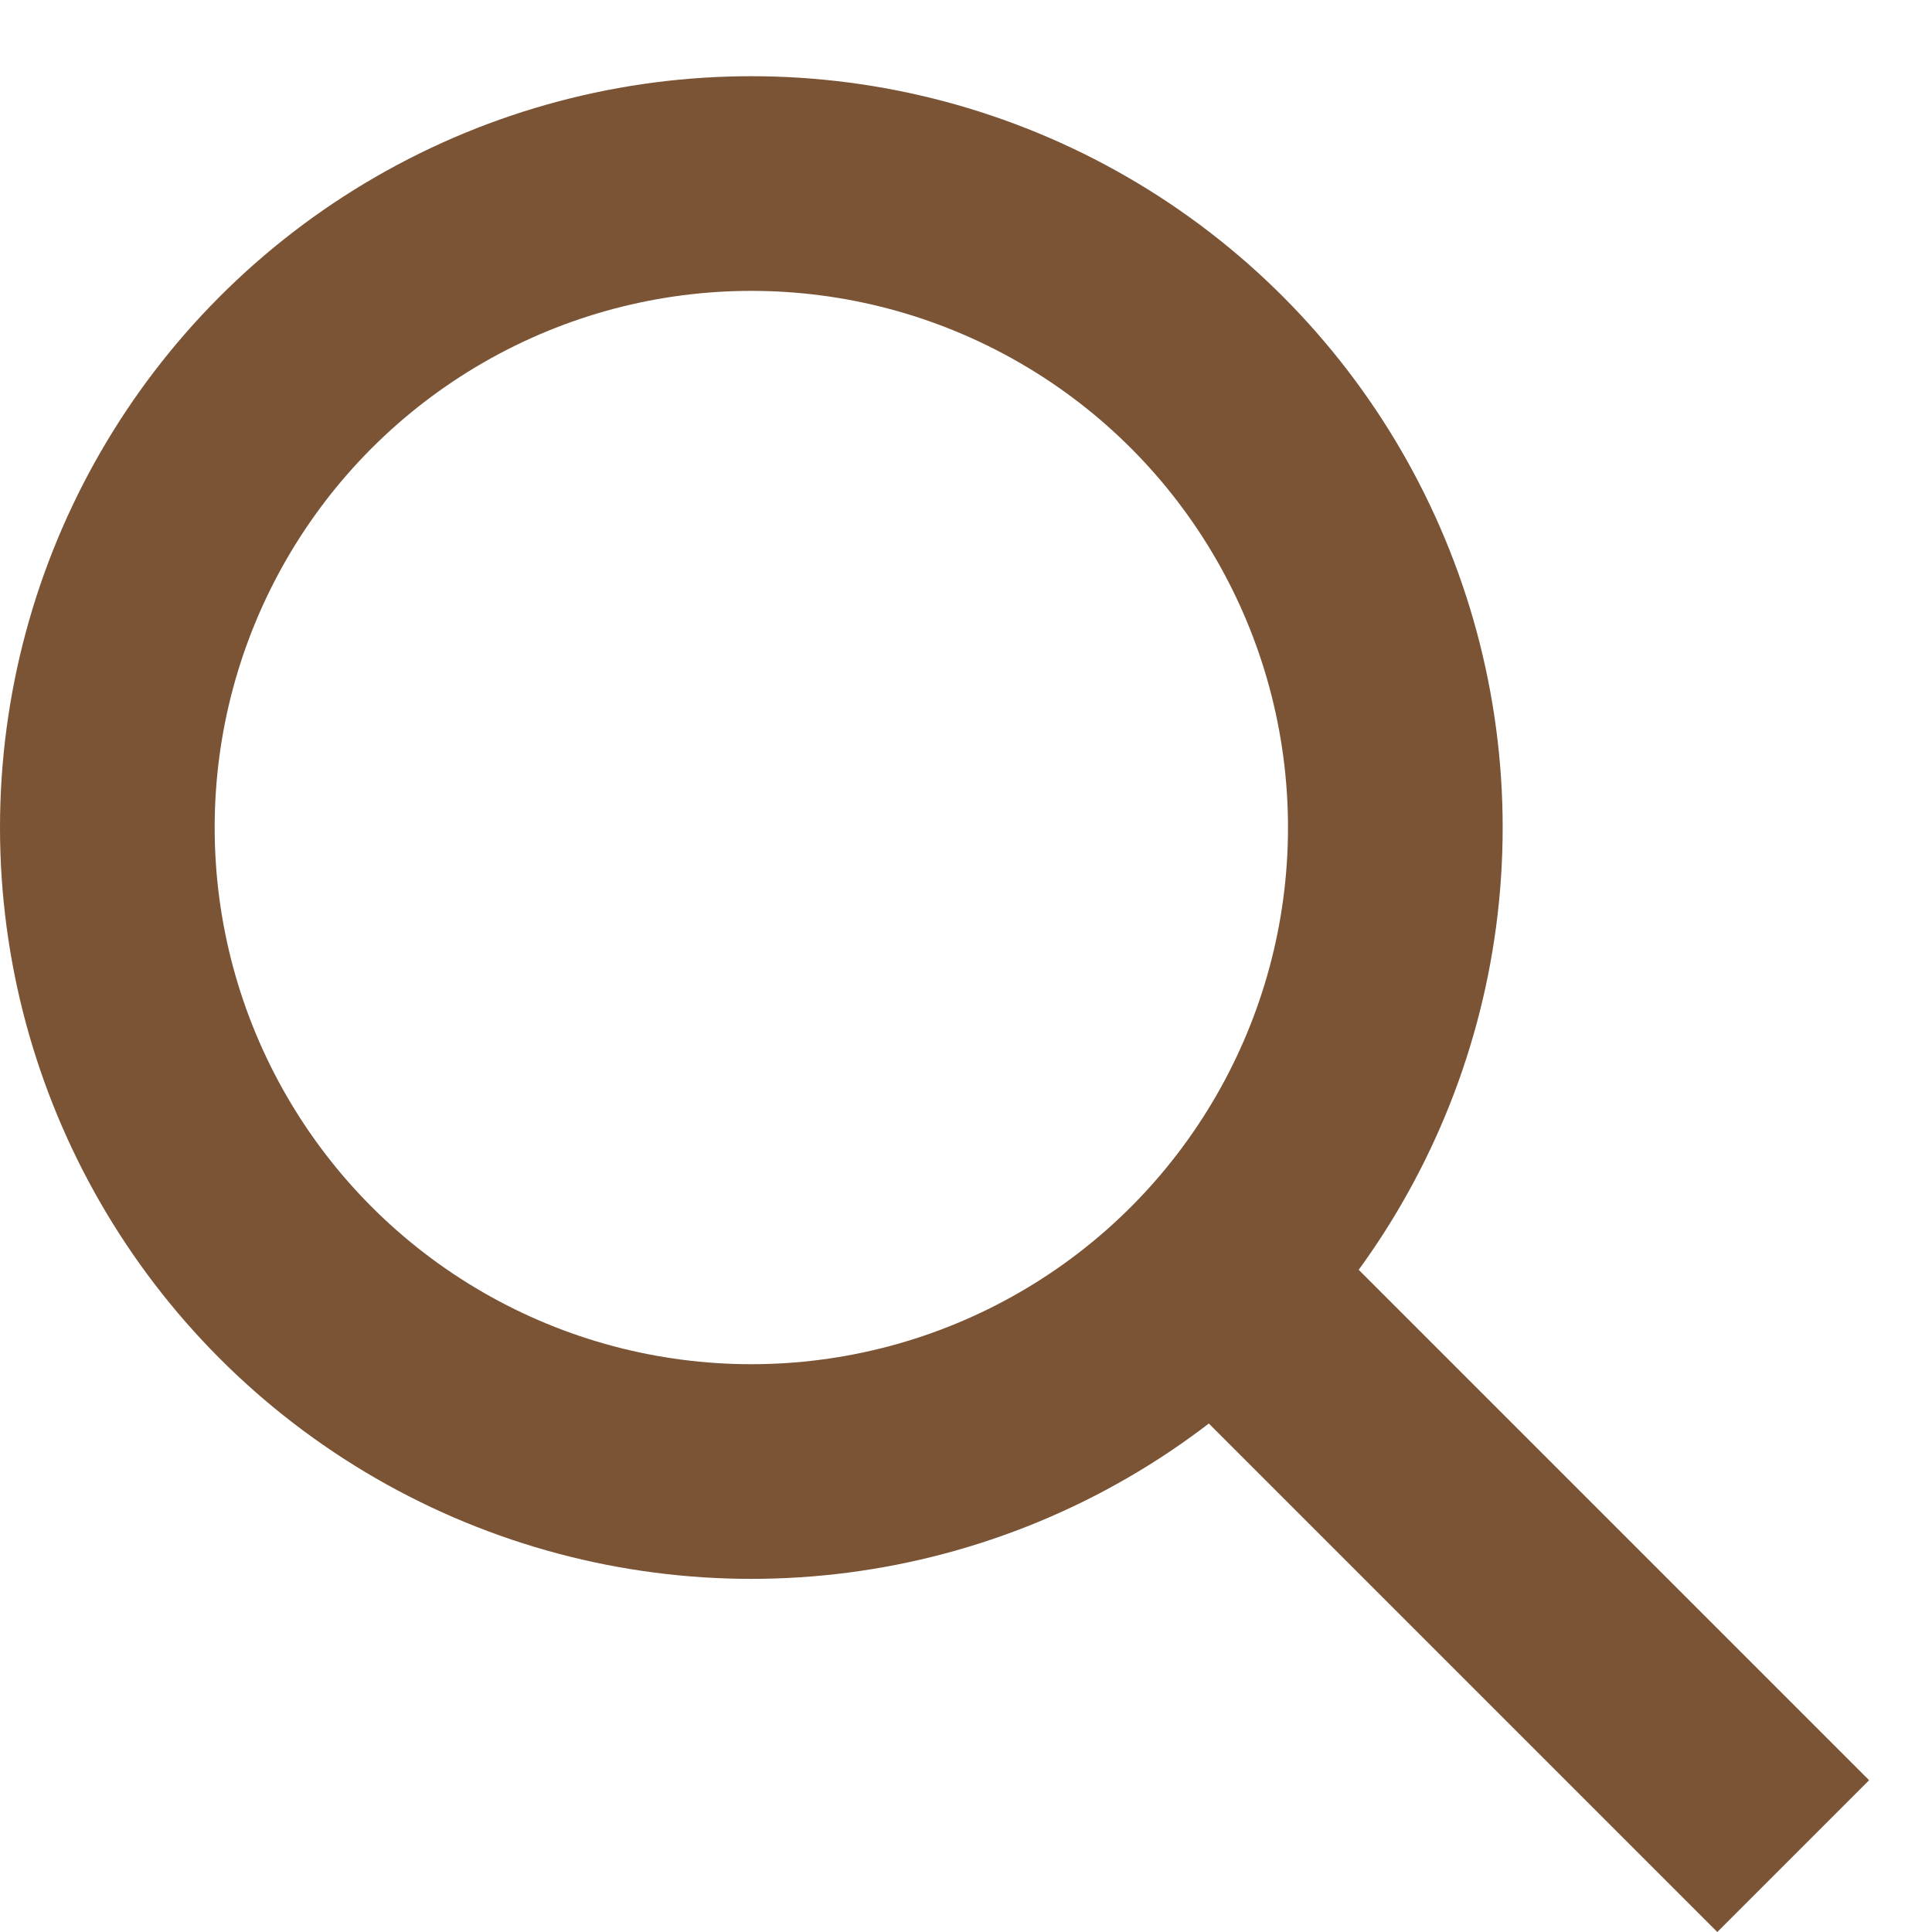 <svg width="18" height="18" viewBox="0 0 18 18" fill="none" xmlns="http://www.w3.org/2000/svg">
<circle cx="7" cy="7.71" r="6" stroke="#7B5436" stroke-width="2"/>
<line x1="10.707" y1="11.293" x2="16.707" y2="17.293" stroke="#7B5436" stroke-width="2"/>
</svg>
